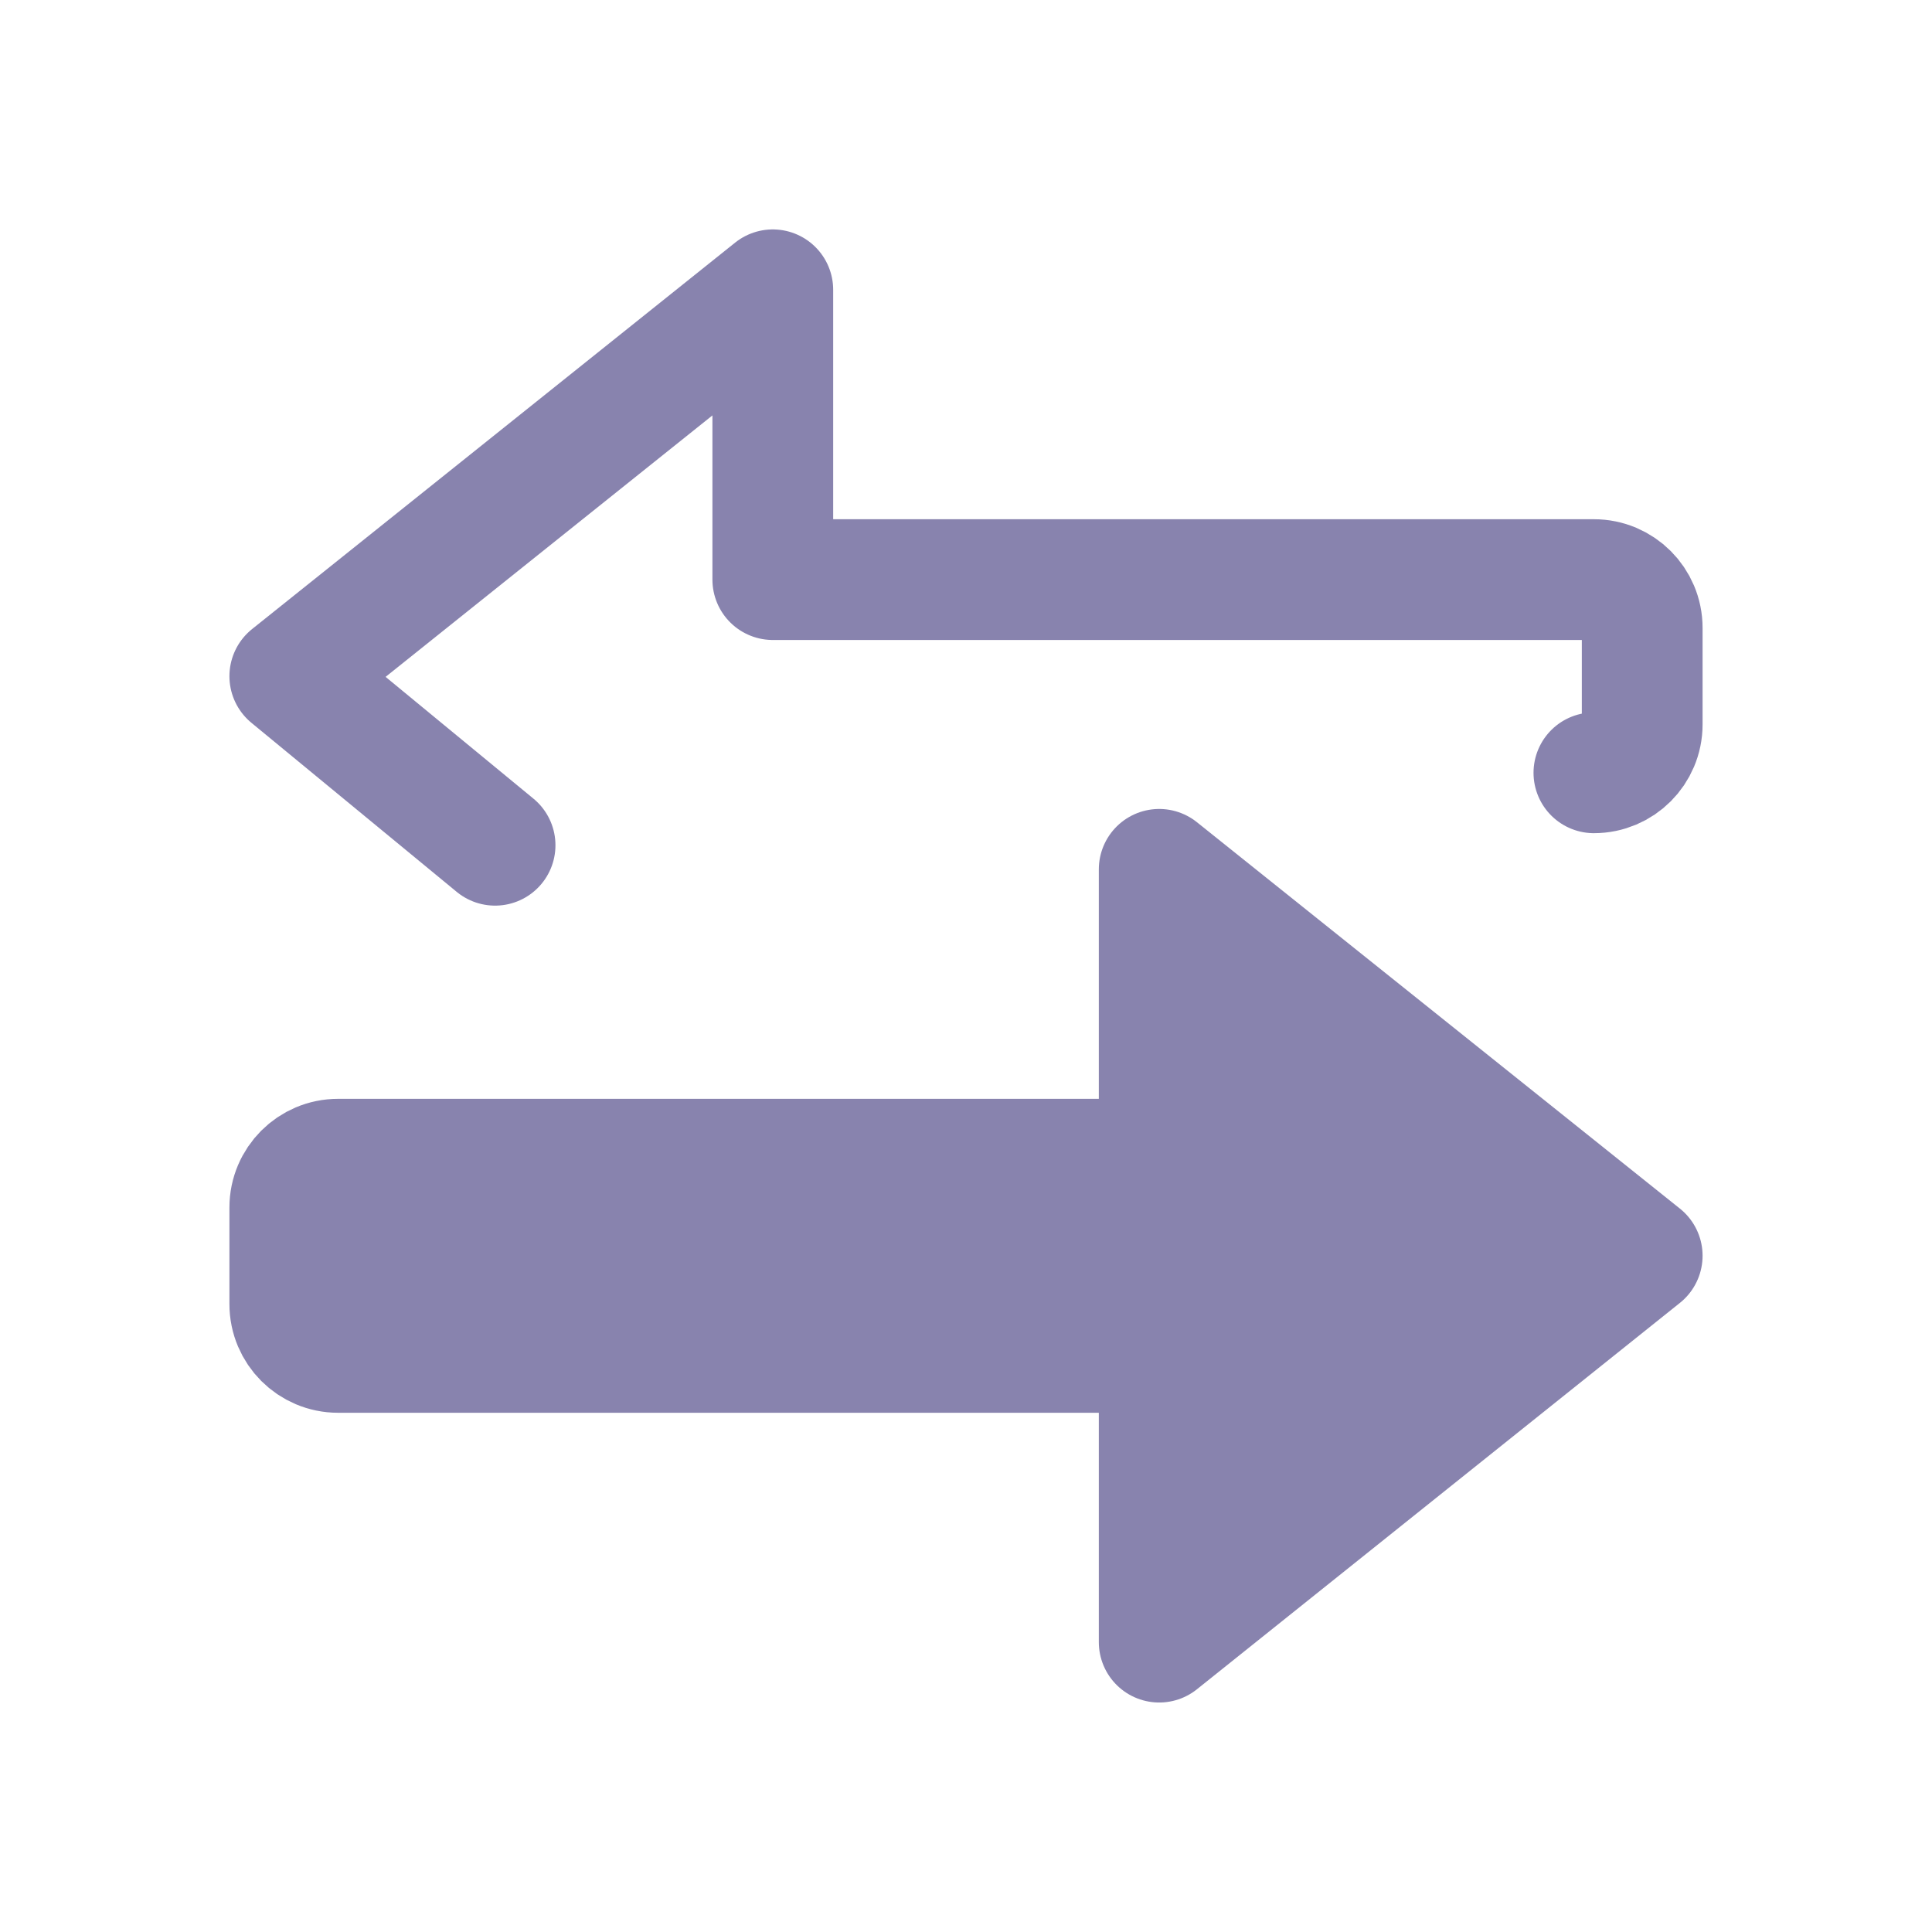 <svg width="32" height="32" viewBox="0 0 32 32" fill="none" xmlns="http://www.w3.org/2000/svg">
<path d="M26.4 12.8C26.842 12.8 27.2 12.441 27.2 12V10.4C27.2 9.958 26.842 9.6 26.4 9.6H12.8V4.8L4.8 11.2L8.2 14" stroke="#8883AE" stroke-width="2" stroke-linecap="round" stroke-linejoin="round"/>
<path d="M19.2 27.199V14.399L27.2 20.799L19.2 27.199Z" fill="#8883AE" stroke="#8883AE" stroke-width="2" stroke-linecap="round" stroke-linejoin="round"/>
<path d="M5.6 19.2H22.4V22.4H5.6C5.158 22.4 4.8 22.042 4.8 21.6V20C4.8 19.559 5.158 19.2 5.6 19.2Z" fill="#8883AE" stroke="#8883AE" stroke-width="2" stroke-linecap="round" stroke-linejoin="round"/>
</svg>
